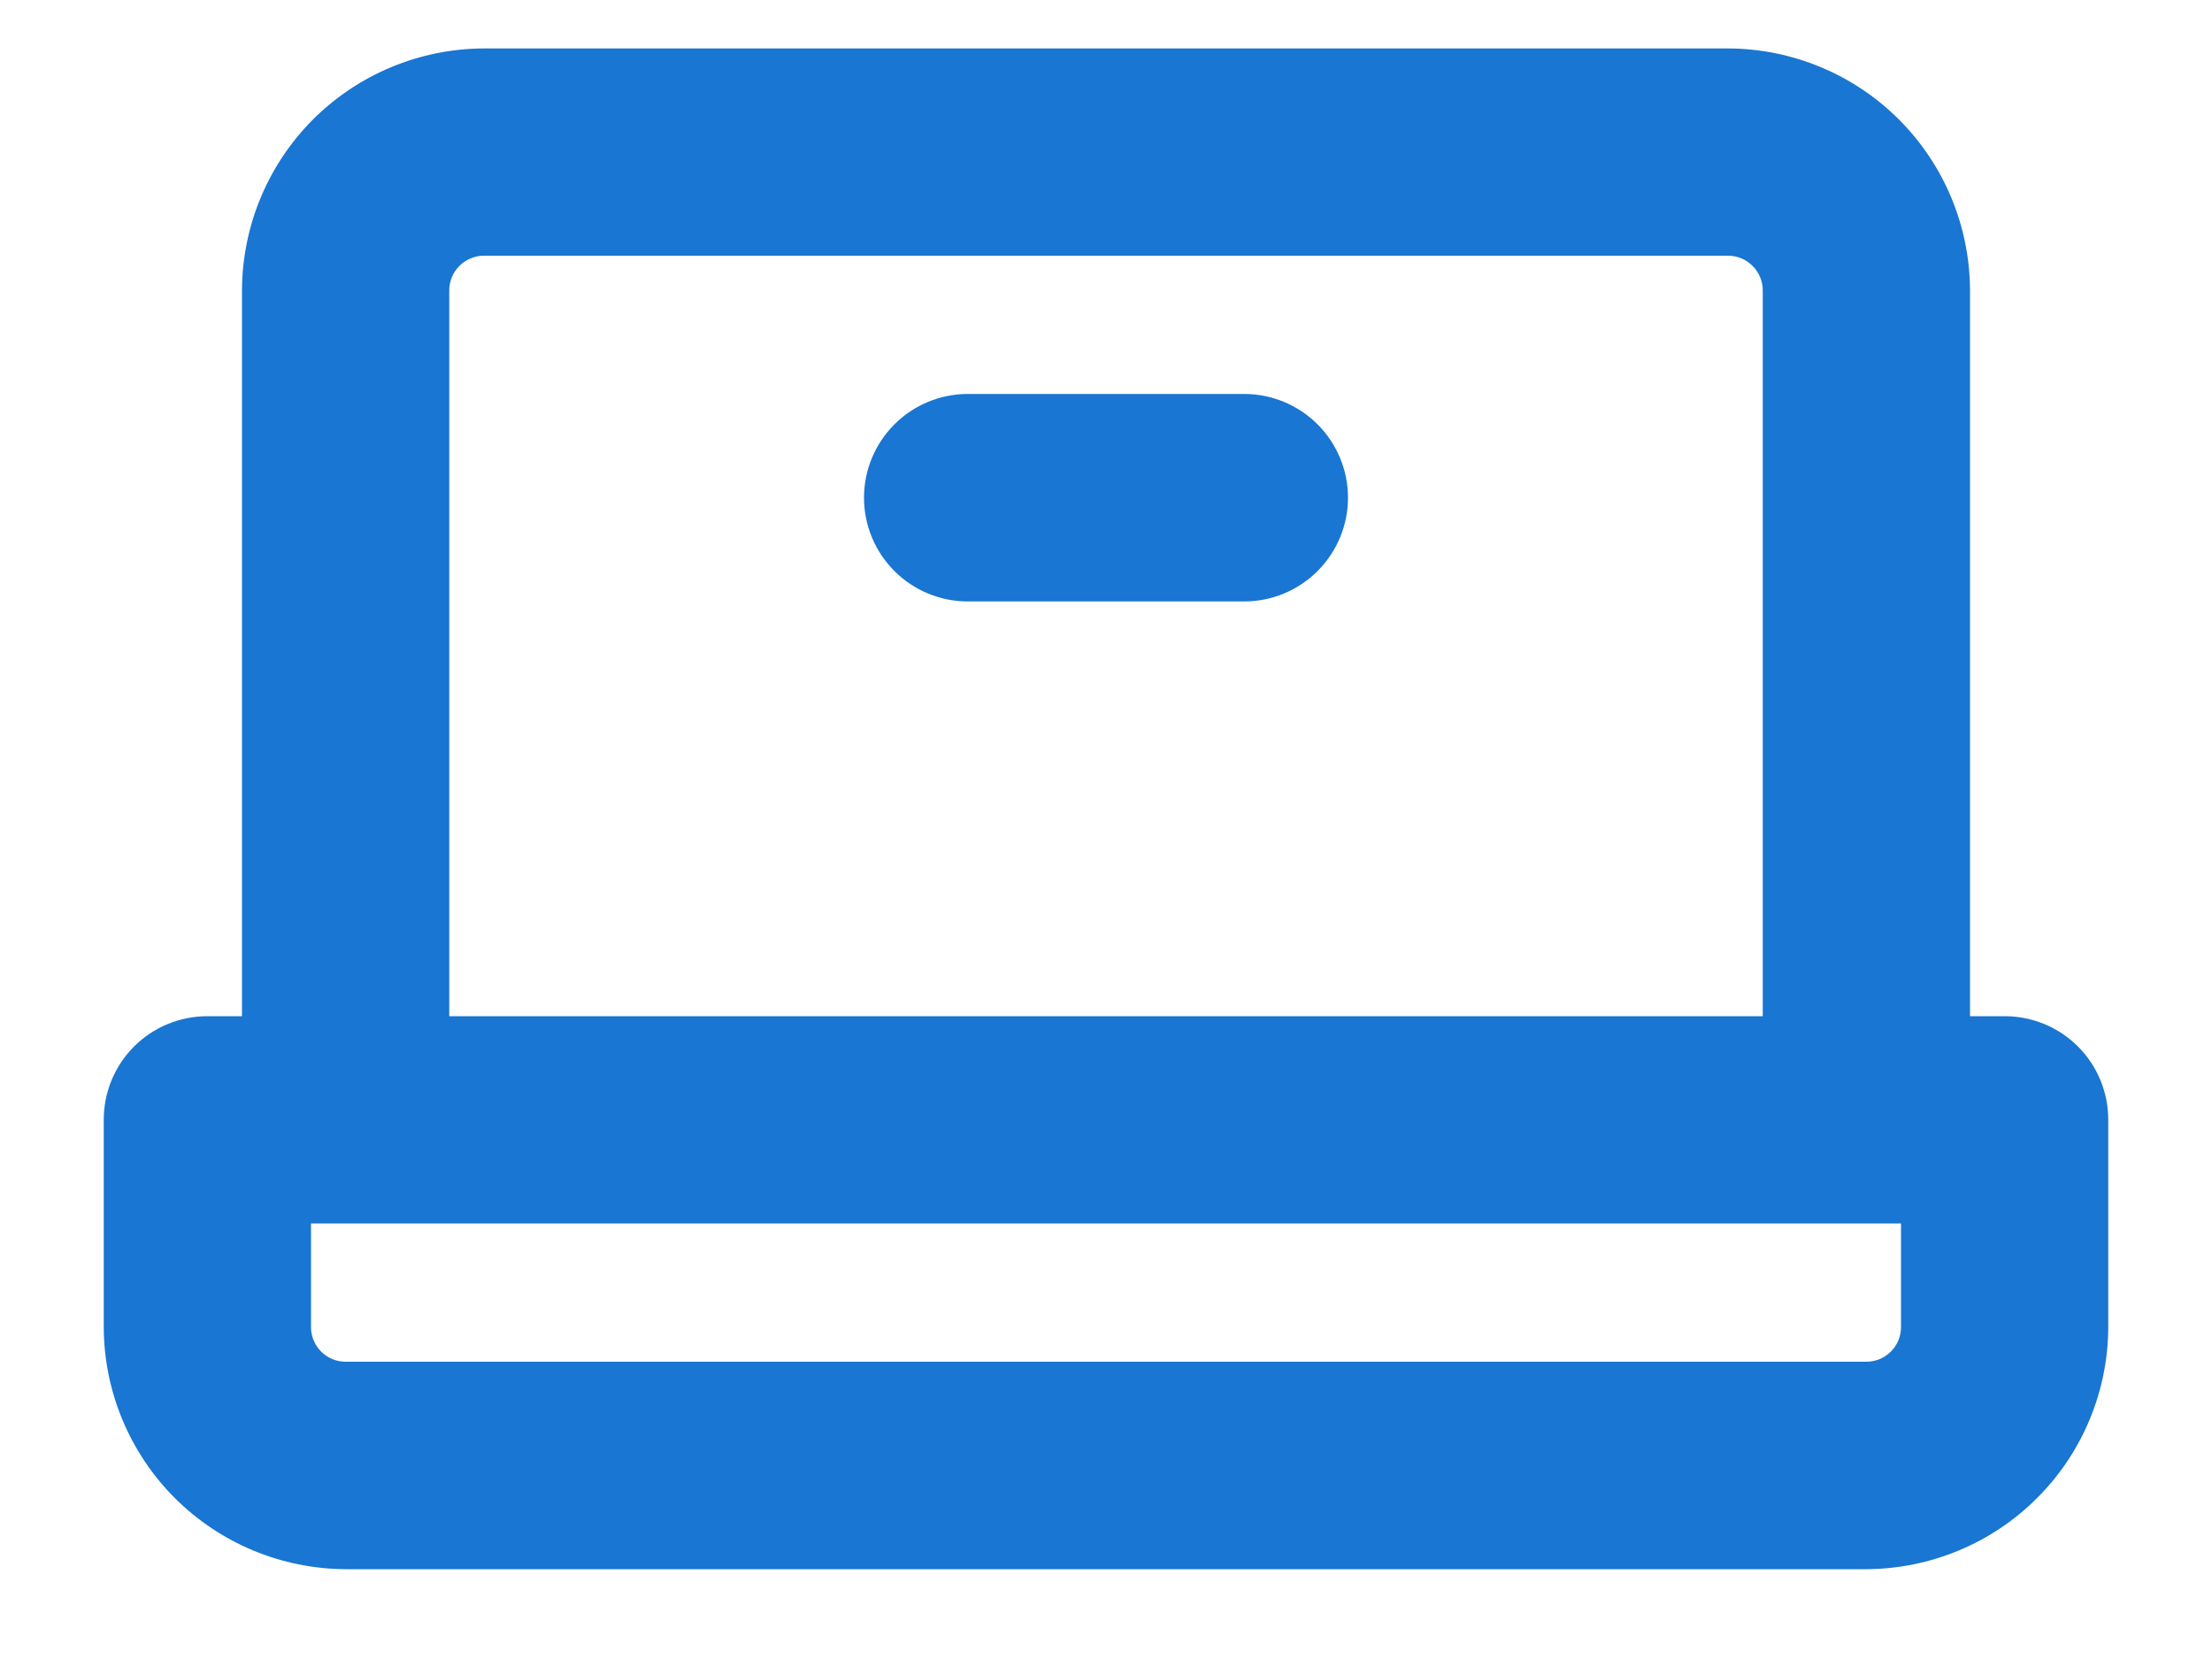 <svg width="20" height="15" viewBox="0 0 20 15" fill="none" xmlns="http://www.w3.org/2000/svg">
<path d="M18.125 9.188H17.812V2.625C17.81 2.045 17.579 1.49 17.169 1.08C16.76 0.671 16.204 0.44 15.625 0.438H4.375C3.795 0.44 3.24 0.671 2.83 1.08C2.421 1.49 2.19 2.045 2.188 2.625V9.188H1.875C1.626 9.188 1.388 9.286 1.212 9.462C1.036 9.638 0.938 9.876 0.938 10.125V12C0.94 12.579 1.171 13.135 1.58 13.544C1.99 13.954 2.545 14.185 3.125 14.188H16.875C17.454 14.185 18.01 13.954 18.419 13.544C18.829 13.135 19.06 12.579 19.062 12V10.125C19.062 9.876 18.964 9.638 18.788 9.462C18.612 9.286 18.374 9.188 18.125 9.188ZM4.062 2.625C4.062 2.542 4.095 2.463 4.154 2.404C4.213 2.345 4.292 2.312 4.375 2.312H15.625C15.708 2.312 15.787 2.345 15.846 2.404C15.905 2.463 15.938 2.542 15.938 2.625V9.188H4.062V2.625ZM17.188 12C17.188 12.083 17.155 12.162 17.096 12.221C17.037 12.28 16.958 12.312 16.875 12.312H3.125C3.042 12.312 2.963 12.28 2.904 12.221C2.845 12.162 2.812 12.083 2.812 12V11.062H17.188V12ZM12.188 4.5C12.188 4.749 12.089 4.987 11.913 5.163C11.737 5.339 11.499 5.438 11.25 5.438H8.75C8.501 5.438 8.263 5.339 8.087 5.163C7.911 4.987 7.812 4.749 7.812 4.5C7.812 4.251 7.911 4.013 8.087 3.837C8.263 3.661 8.501 3.562 8.75 3.562H11.25C11.499 3.562 11.737 3.661 11.913 3.837C12.089 4.013 12.188 4.251 12.188 4.5Z" fill="#1976D2"/>
</svg>
